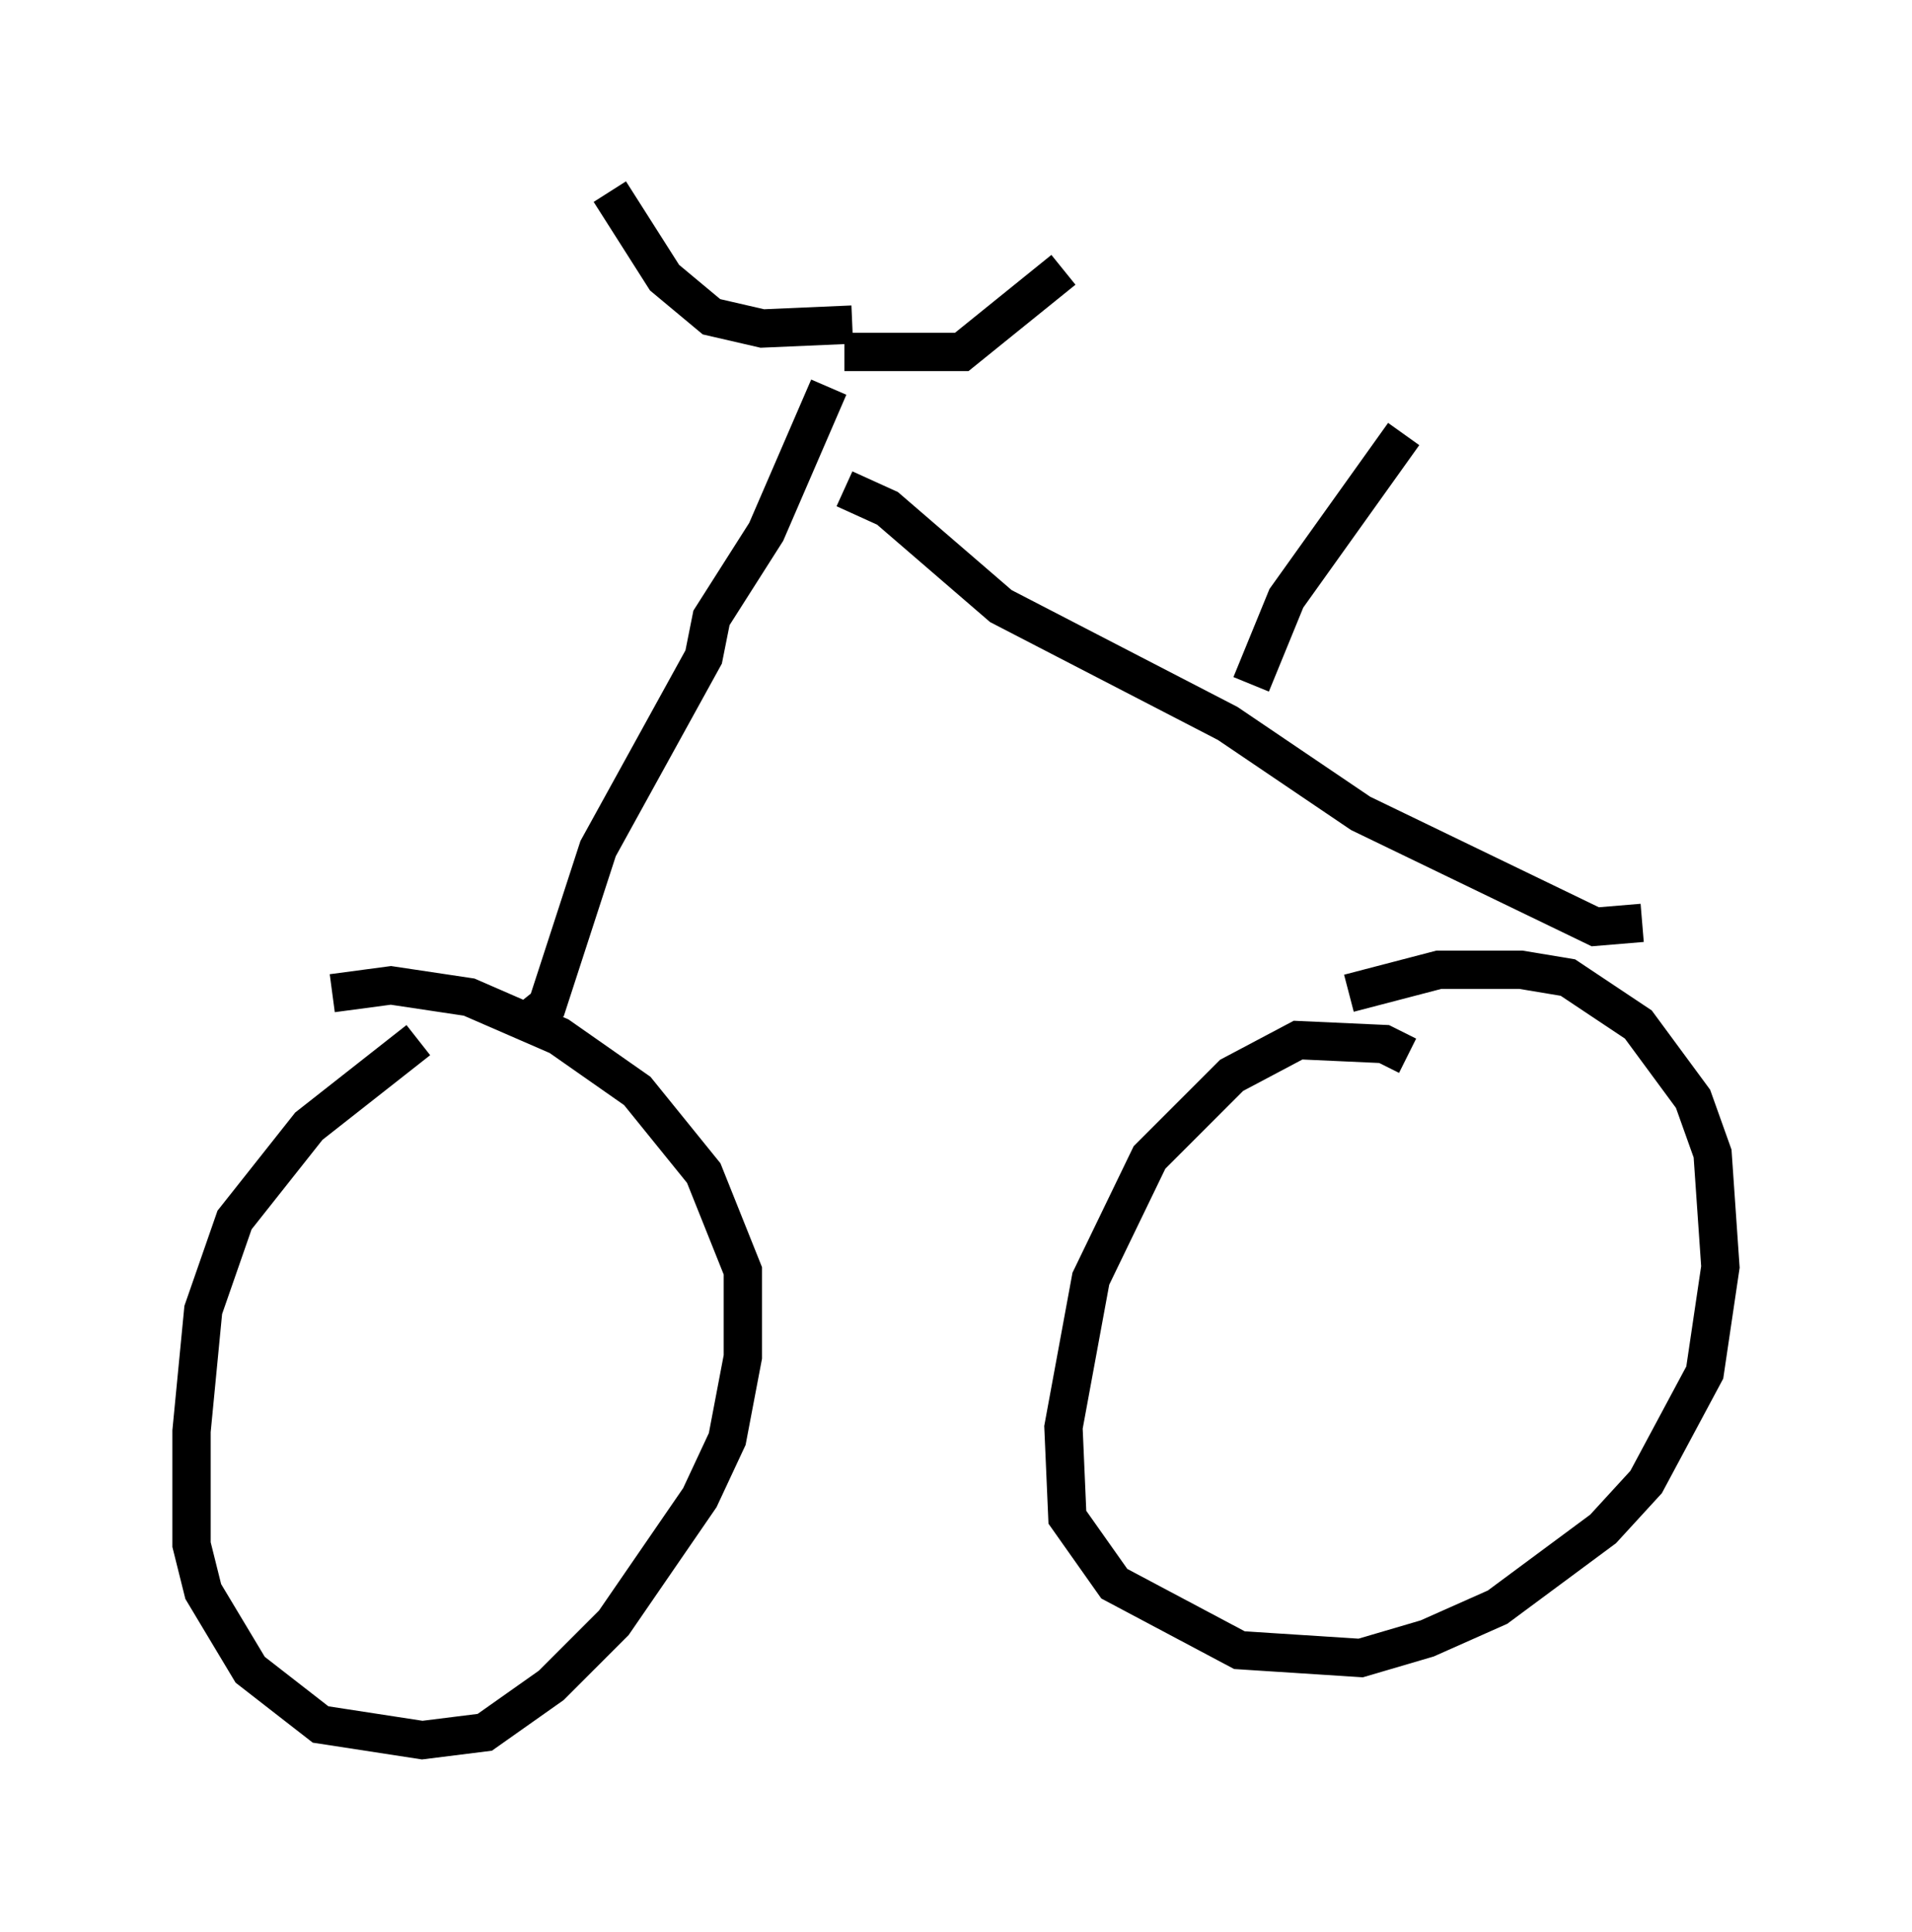 <?xml version="1.0" encoding="utf-8" ?>
<svg baseProfile="full" height="50.425" version="1.1" width="49.915" xmlns="http://www.w3.org/2000/svg" xmlns:ev="http://www.w3.org/2001/xml-events" xmlns:xlink="http://www.w3.org/1999/xlink"><defs /><rect fill="white" height="50.425" width="49.915" x="0" y="0" /><path d="M12.044, 26.948 m-1.123, 0.204 l-2.858, 2.246 -1.94, 2.45 l-0.817, 2.348 -0.306, 3.165 l0.0, 2.96 0.306, 1.225 l1.225, 2.042 1.838, 1.429 l2.654, 0.408 1.633, -0.204 l1.735, -1.225 1.633, -1.633 l2.246, -3.267 0.715, -1.531 l0.408, -2.144 0.0, -2.246 l-1.021, -2.552 -1.735, -2.144 l-2.042, -1.429 -2.348, -1.021 l-2.042, -0.306 -1.531, 0.204 m28.073, 1.633 l-0.613, -0.306 -2.246, -0.102 l-1.735, 0.919 -2.144, 2.144 l-1.531, 3.165 -0.715, 3.879 l0.102, 2.348 1.225, 1.735 l3.267, 1.735 3.165, 0.204 l1.735, -0.51 1.838, -0.817 l2.756, -2.042 1.123, -1.225 l1.531, -2.858 0.408, -2.756 l-0.204, -2.96 -0.51, -1.429 l-1.429, -1.94 -1.838, -1.225 l-1.225, -0.204 -2.144, 0.0 l-2.348, 0.613 m-21.438, 0.715 l0.51, -0.408 1.327, -4.083 l2.756, -5.002 0.204, -1.021 l1.429, -2.246 1.633, -3.777 m0.613, -1.633 l-2.348, 0.102 -1.327, -0.306 l-1.225, -1.021 -1.429, -2.246 m6.125, 4.185 l3.063, 0.0 2.654, -2.144 m15.109, 17.048 l-1.225, 0.102 -6.125, -2.96 l-3.471, -2.348 -5.921, -3.063 l-2.96, -2.552 -1.123, -0.51 m10.617, 5.104 l0.919, -2.246 3.063, -4.288 " fill="none" stroke="black" stroke-width="1" /></svg>